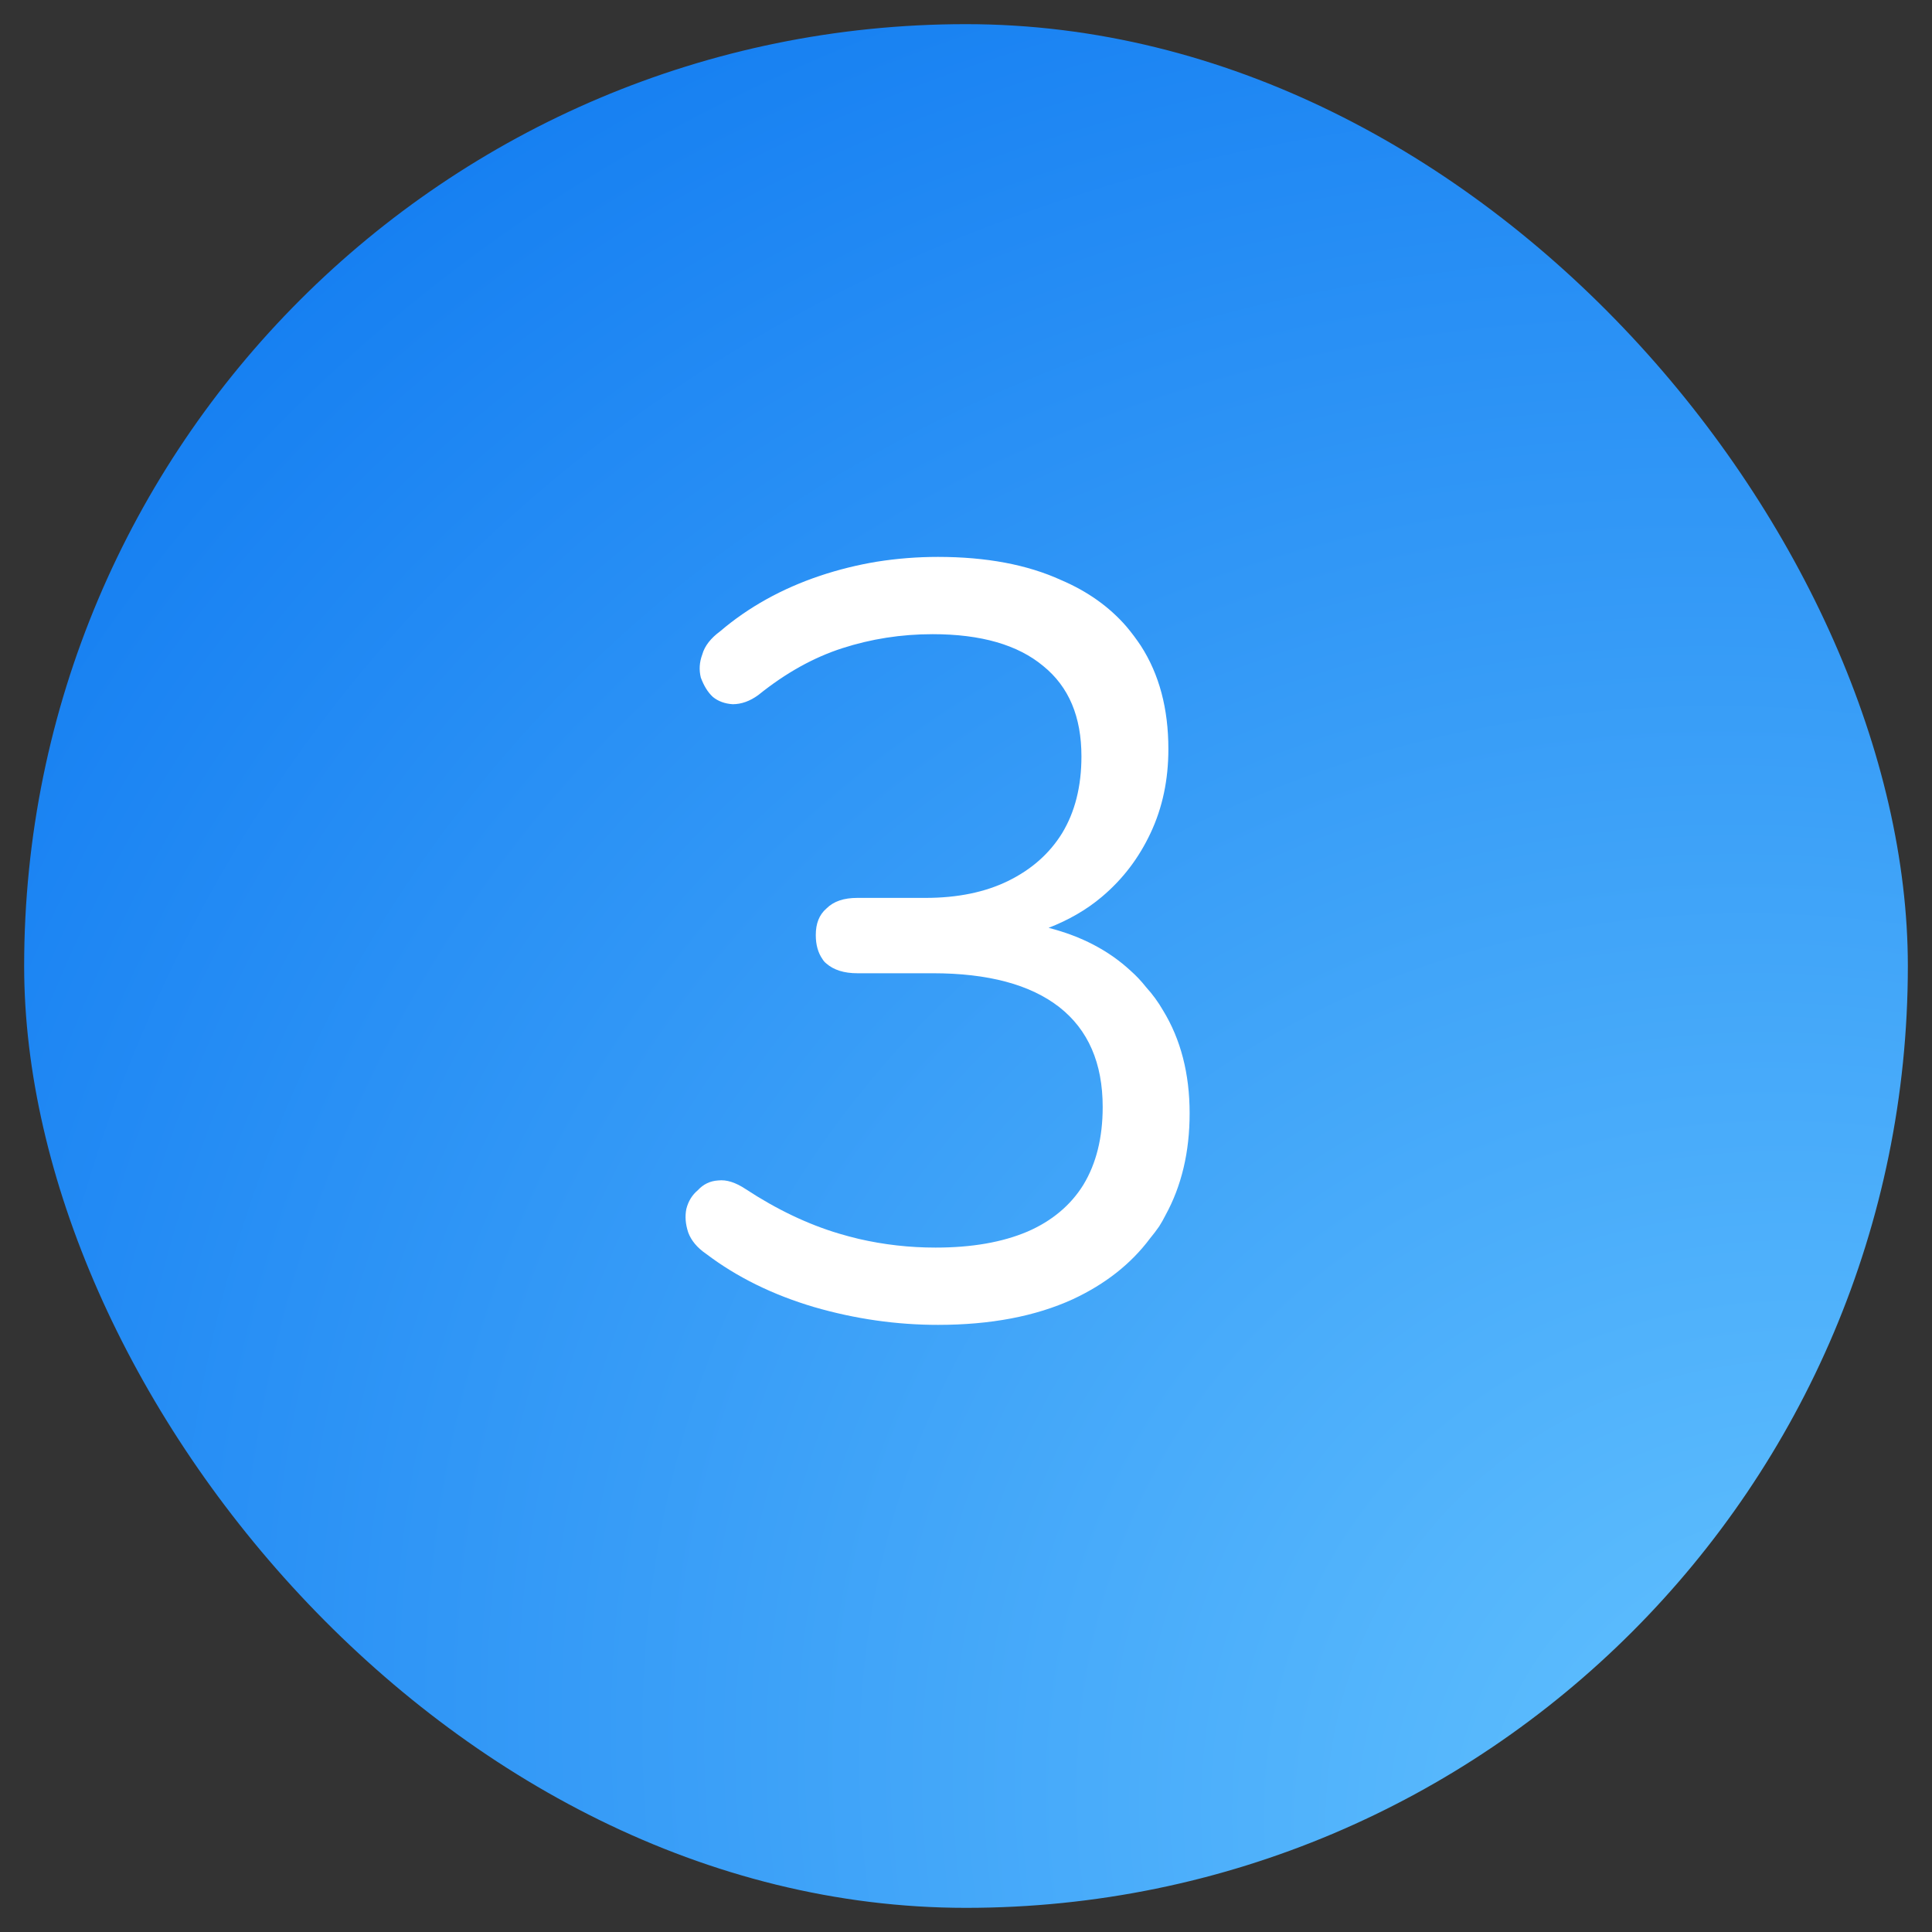 <svg width="40" height="40" viewBox="0 0 40 40" fill="none" xmlns="http://www.w3.org/2000/svg" xmlns:xlink="http://www.w3.org/1999/xlink">
	<rect x="0" y="0" width="40" height="40" fill="#333333" stroke="none"/>
	<desc>
			Created with Pixso.
	</desc>
	<defs>
		<radialGradient gradientTransform="translate(38.649 40) rotate(-133.296) scale(79.69 66.751)" cx="0" cy="0" r="1" id="paint_radial_788_26_0" gradientUnits="userSpaceOnUse">
			<stop stop-color="#67C6FF"/>
			<stop offset="0.638" stop-color="#127CF1"/>
			<stop offset="1" stop-color="#1076E5"/>
		</radialGradient>
	</defs>
	<rect id="Frame 2085653737" rx="19.5" width="39" height="39" transform="translate(0.5 0.5)" fill="url(#paint_radial_788_26_0)" fill-opacity="1"/>
	<path id="3" d="M16.85 27.06C17.71 27.31 18.57 27.43 19.42 27.43Q21.05 27.43 22.21 26.9Q23.22 26.43 23.81 25.64Q23.91 25.52 24 25.39Q24.07 25.28 24.13 25.16Q24.63 24.25 24.63 23.05Q24.63 21.82 24.08 20.92Q23.93 20.66 23.73 20.44Q23.58 20.25 23.41 20.1Q22.73 19.47 21.71 19.21C22.12 19.05 22.49 18.84 22.81 18.57C23.25 18.2 23.58 17.76 23.82 17.25C24.07 16.72 24.19 16.14 24.19 15.51C24.19 14.67 24 13.96 23.62 13.37Q23.48 13.16 23.32 12.97Q22.79 12.36 21.97 12.01C21.27 11.69 20.42 11.53 19.42 11.53Q18.78 11.53 18.15 11.63Q17.55 11.73 16.98 11.92Q15.79 12.32 14.91 13.07C14.72 13.21 14.59 13.37 14.54 13.55C14.48 13.71 14.47 13.87 14.51 14.03C14.57 14.19 14.65 14.33 14.76 14.43C14.87 14.52 15.01 14.57 15.17 14.58Q15.44 14.58 15.7 14.39C16.27 13.93 16.85 13.61 17.44 13.42C18.03 13.23 18.65 13.13 19.31 13.13Q20.81 13.13 21.6 13.79C22.13 14.22 22.39 14.84 22.39 15.66Q22.39 16.59 21.99 17.25C21.73 17.67 21.36 18 20.87 18.24C20.4 18.47 19.83 18.59 19.16 18.59L17.75 18.59C17.47 18.59 17.26 18.66 17.11 18.81C16.96 18.94 16.89 19.12 16.89 19.36Q16.89 19.66 17.03 19.86Q17.06 19.91 17.11 19.95C17.26 20.08 17.47 20.15 17.75 20.15L19.31 20.15Q21.03 20.15 21.93 20.85C22.53 21.32 22.83 22.01 22.83 22.92Q22.83 23.87 22.43 24.53C22.17 24.95 21.78 25.28 21.27 25.5C20.75 25.72 20.12 25.83 19.37 25.83Q18.56 25.83 17.78 25.65Q17.57 25.6 17.37 25.54C16.73 25.35 16.08 25.04 15.44 24.62C15.23 24.48 15.04 24.42 14.87 24.44C14.7 24.45 14.56 24.52 14.45 24.64C14.33 24.74 14.25 24.87 14.21 25.03C14.18 25.18 14.19 25.34 14.25 25.52C14.31 25.68 14.43 25.83 14.62 25.96Q15.57 26.68 16.85 27.06Z" fill="#FFFFFF" fill-opacity="1" fill-rule="evenodd"/>
</svg>
